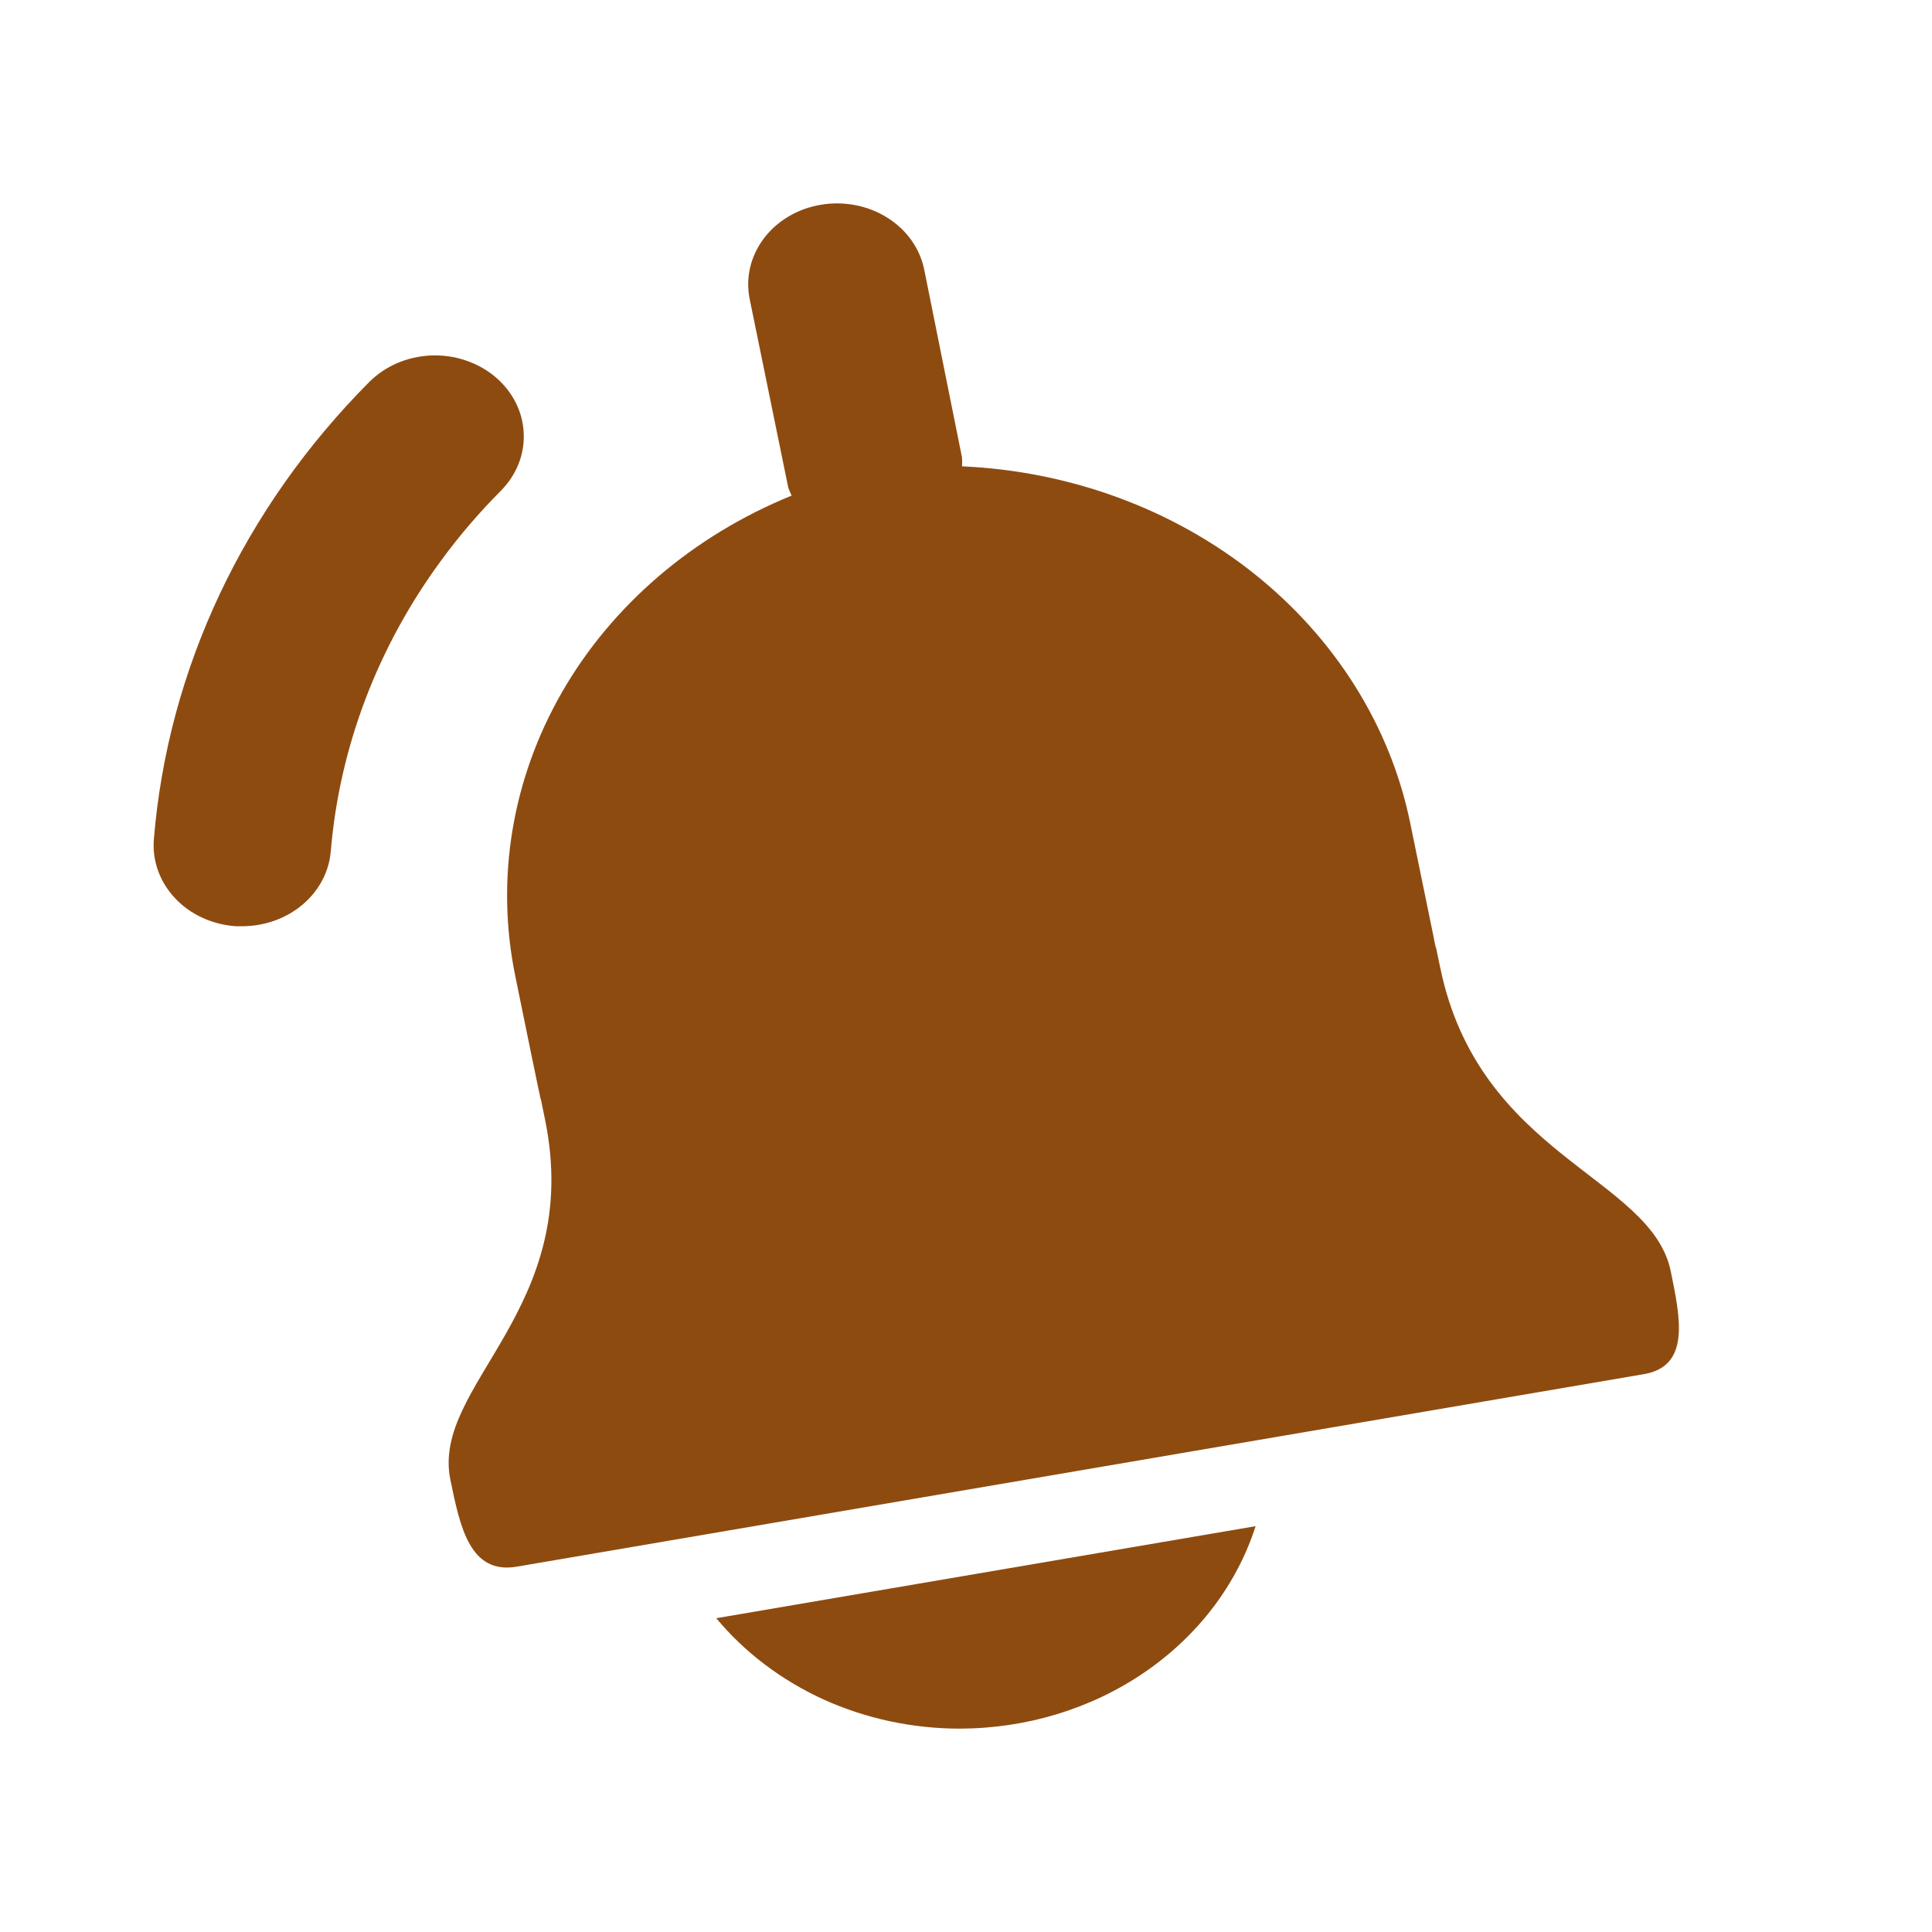 <svg width="19" height="19" viewBox="0 0 19 19" fill="none" xmlns="http://www.w3.org/2000/svg">
<path d="M16.431 12.503C16.24 11.569 14.543 11.375 14.162 9.508L14.126 9.336C14.126 9.34 14.126 9.332 14.12 9.305V9.322L14.105 9.25L14.101 9.23C14.101 9.218 14.101 9.218 14.101 9.226L13.869 8.096C13.675 7.144 13.133 6.279 12.334 5.642C11.534 5.005 10.521 4.633 9.461 4.586C9.463 4.557 9.463 4.529 9.461 4.5L9.089 2.651C9.047 2.443 8.916 2.259 8.725 2.14C8.534 2.02 8.298 1.975 8.071 2.014C7.843 2.052 7.642 2.172 7.511 2.346C7.38 2.521 7.33 2.735 7.373 2.943L7.752 4.795C7.761 4.822 7.772 4.848 7.785 4.874C6.816 5.269 6.02 5.95 5.527 6.807C5.034 7.665 4.872 8.649 5.068 9.602C5.204 10.267 5.269 10.585 5.3 10.731C5.3 10.721 5.3 10.731 5.306 10.76V10.755L5.311 10.78L5.319 10.817V10.808L5.325 10.839L5.36 11.01C5.743 12.878 4.238 13.618 4.429 14.552C4.525 15.019 4.621 15.486 5.083 15.407L16.166 13.514C16.623 13.436 16.527 12.97 16.431 12.503Z" fill="#8E4B10"/>
<path d="M5.302 10.761L5.311 10.809L5.305 10.781L5.302 10.761Z" fill="#8E4B10"/>
<path d="M2.384 9.109H2.319C2.089 9.093 1.874 8.995 1.723 8.835C1.572 8.675 1.496 8.467 1.513 8.256C1.649 6.584 2.395 5 3.63 3.758C3.707 3.681 3.8 3.617 3.904 3.572C4.007 3.527 4.12 3.502 4.234 3.496C4.349 3.491 4.464 3.506 4.572 3.542C4.68 3.577 4.779 3.631 4.865 3.702C4.95 3.772 5.019 3.857 5.068 3.952C5.117 4.046 5.145 4.149 5.15 4.254C5.156 4.358 5.139 4.463 5.1 4.561C5.061 4.66 5.001 4.751 4.924 4.828C4.71 5.043 4.514 5.272 4.337 5.514C3.712 6.365 3.339 7.349 3.253 8.371C3.237 8.571 3.138 8.759 2.977 8.895C2.816 9.032 2.604 9.108 2.384 9.109Z" fill="#8E4B10"/>
<path d="M7.044 15.914C7.324 16.251 7.686 16.525 8.101 16.714C8.517 16.902 8.974 17 9.438 17C10.094 16.999 10.732 16.805 11.256 16.446C11.781 16.087 12.164 15.583 12.348 15.009L7.044 15.914Z" fill="#8E4B10"/>
</svg>
